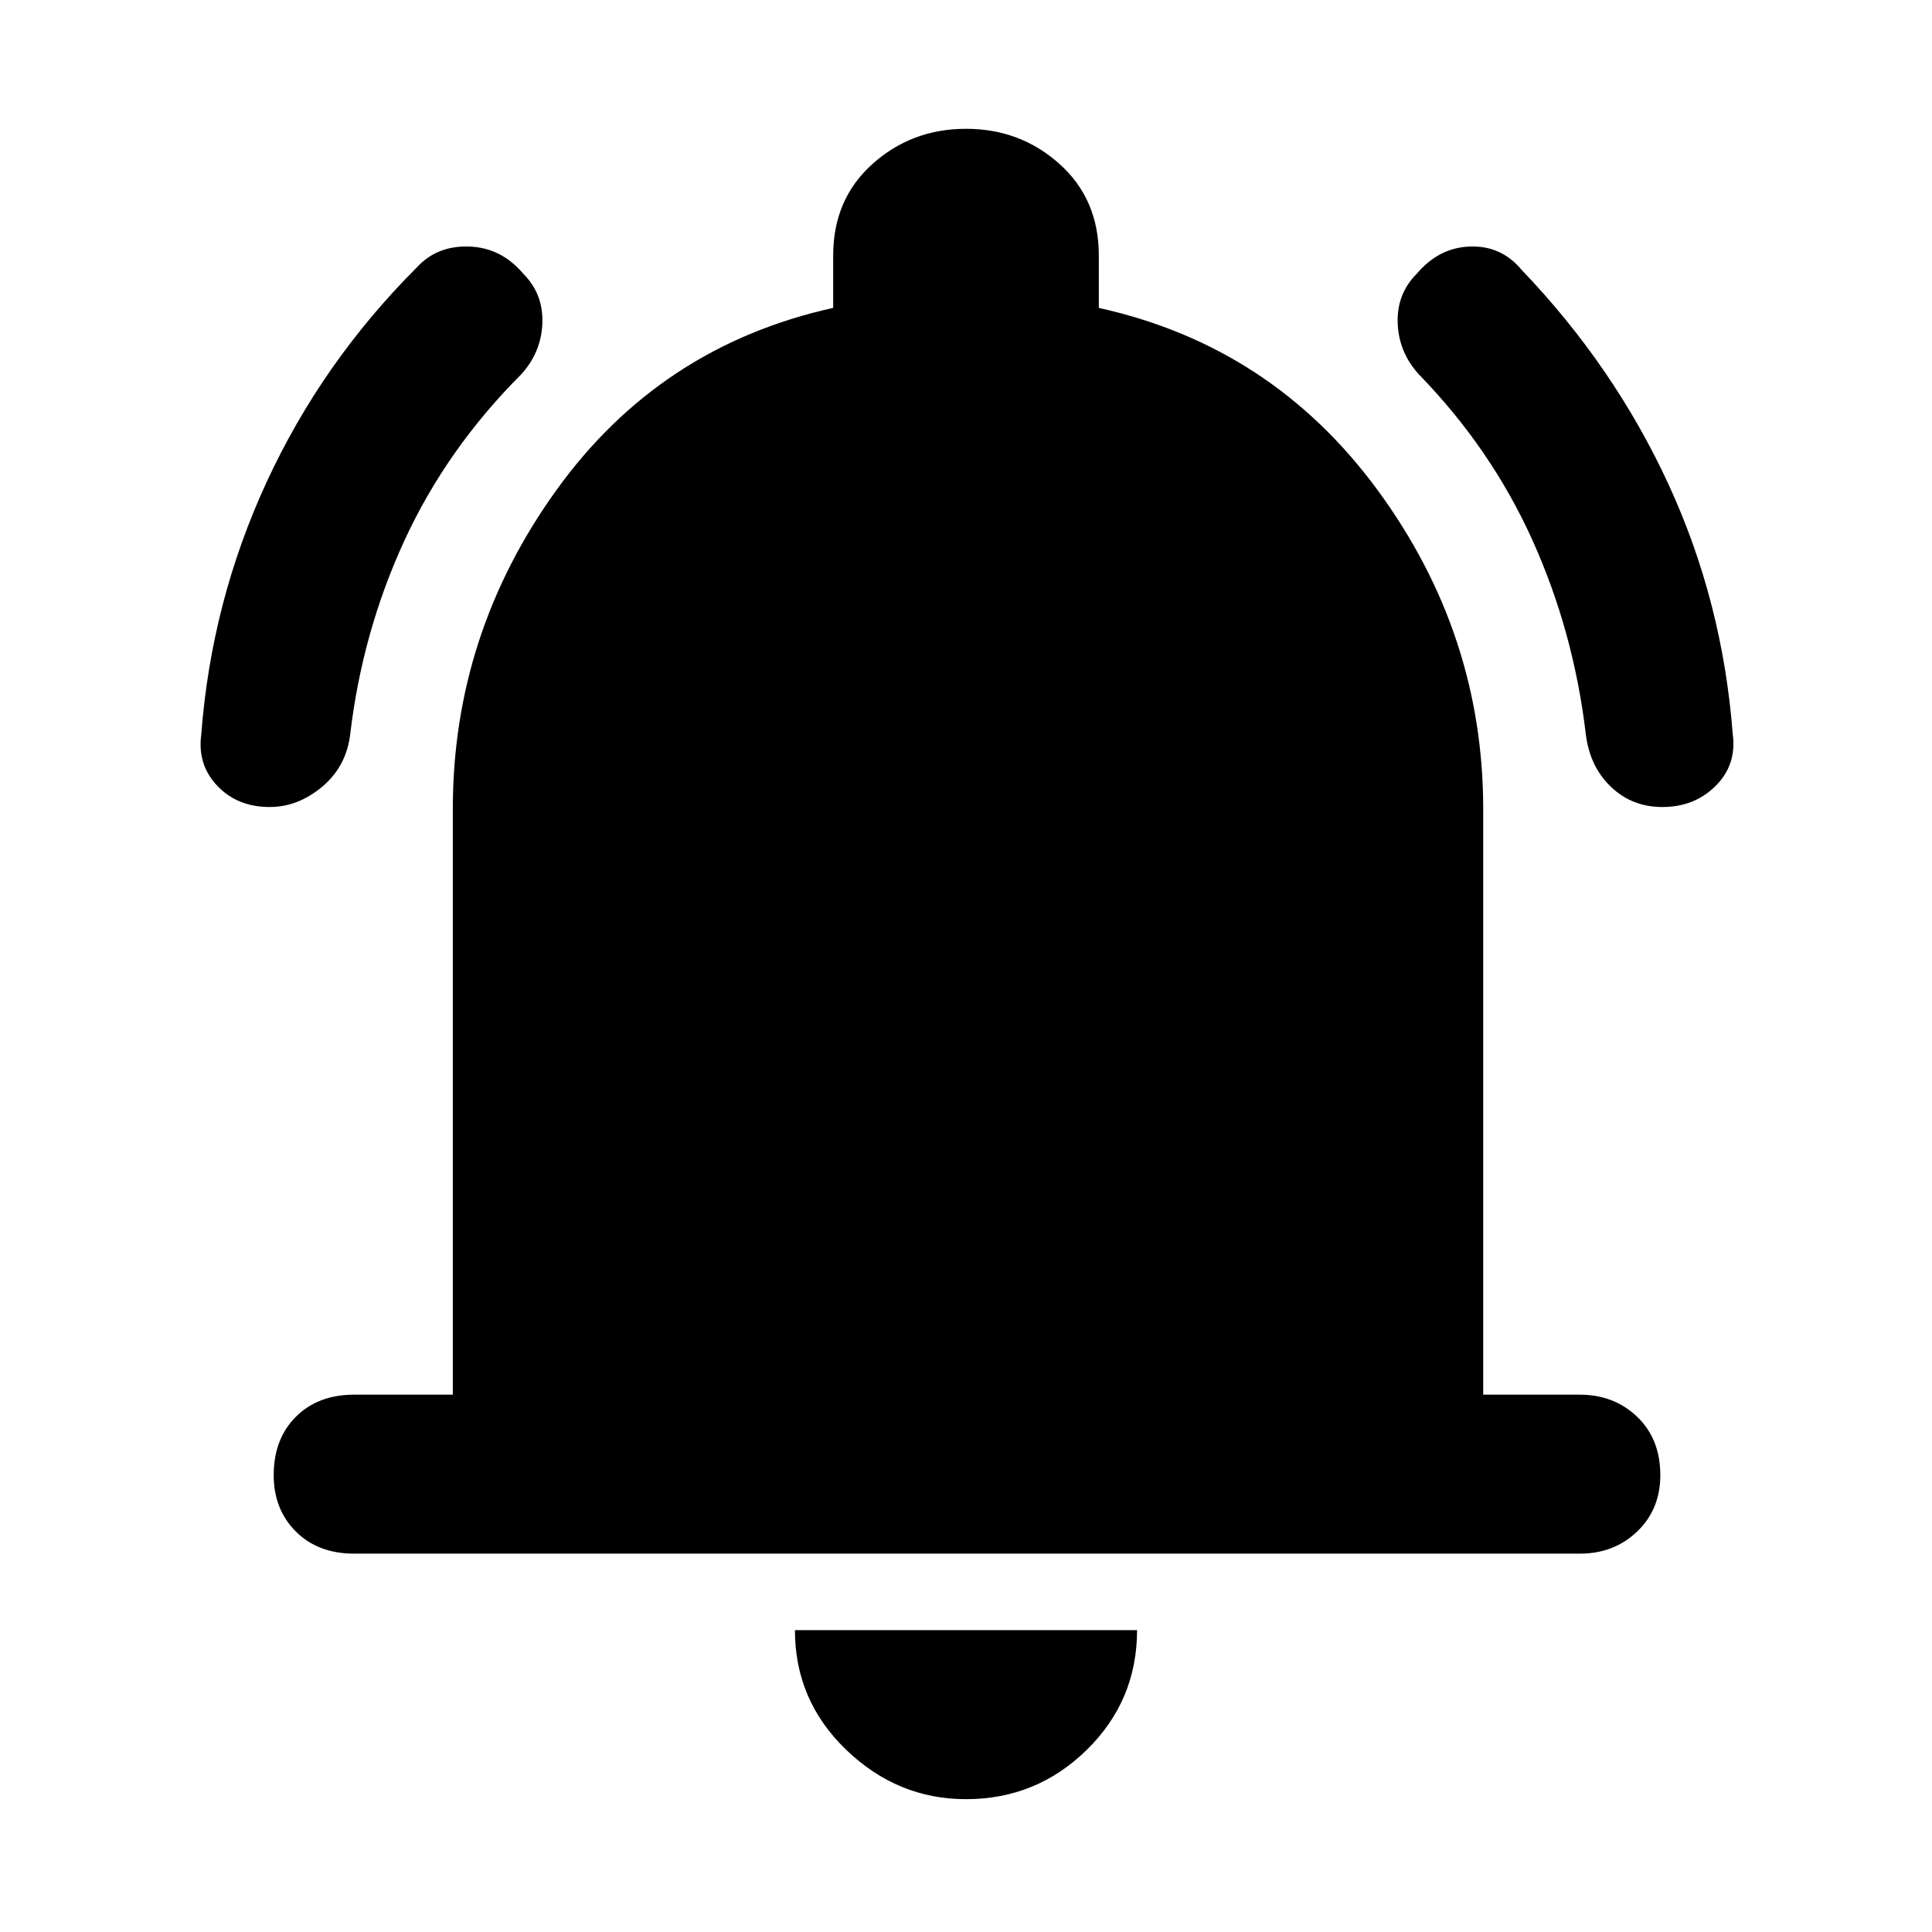 <svg xmlns="http://www.w3.org/2000/svg" height="48" width="48"><path d="M6.7 20.05q-.8 0-1.3-.525T5 18.25q.25-3.3 1.625-6.275Q8 9 10.35 6.65q.5-.55 1.3-.525.8.025 1.35.675.5.5.475 1.225-.025.725-.525 1.275-1.85 1.85-2.9 4.125Q9 15.7 8.7 18.25q-.1.8-.7 1.3t-1.3.5Zm34.6 0q-.75 0-1.275-.5-.525-.5-.625-1.3-.3-2.55-1.325-4.825Q37.05 11.15 35.25 9.3q-.5-.55-.525-1.275Q34.7 7.3 35.2 6.8q.55-.65 1.325-.675Q37.3 6.1 37.8 6.7q2.3 2.4 3.65 5.325 1.35 2.925 1.6 6.225.1.75-.425 1.275-.525.525-1.325.525ZM8.8 38.6q-.9 0-1.45-.55-.55-.55-.55-1.4 0-.9.55-1.45.55-.55 1.45-.55h2.45V20.1q0-4.35 2.575-7.925T20.7 7.65v-1.3q0-1.4.975-2.275T24 3.2q1.35 0 2.325.875.975.875.975 2.275v1.3q4.3.95 6.925 4.525T36.85 20.1v14.55h2.4q.85 0 1.425.55.575.55.575 1.45 0 .85-.575 1.4-.575.55-1.425.55ZM24 44.7q-1.7 0-2.975-1.225Q19.75 42.25 19.75 40.5h8.5q0 1.75-1.25 2.975T24 44.7Z"/></svg>